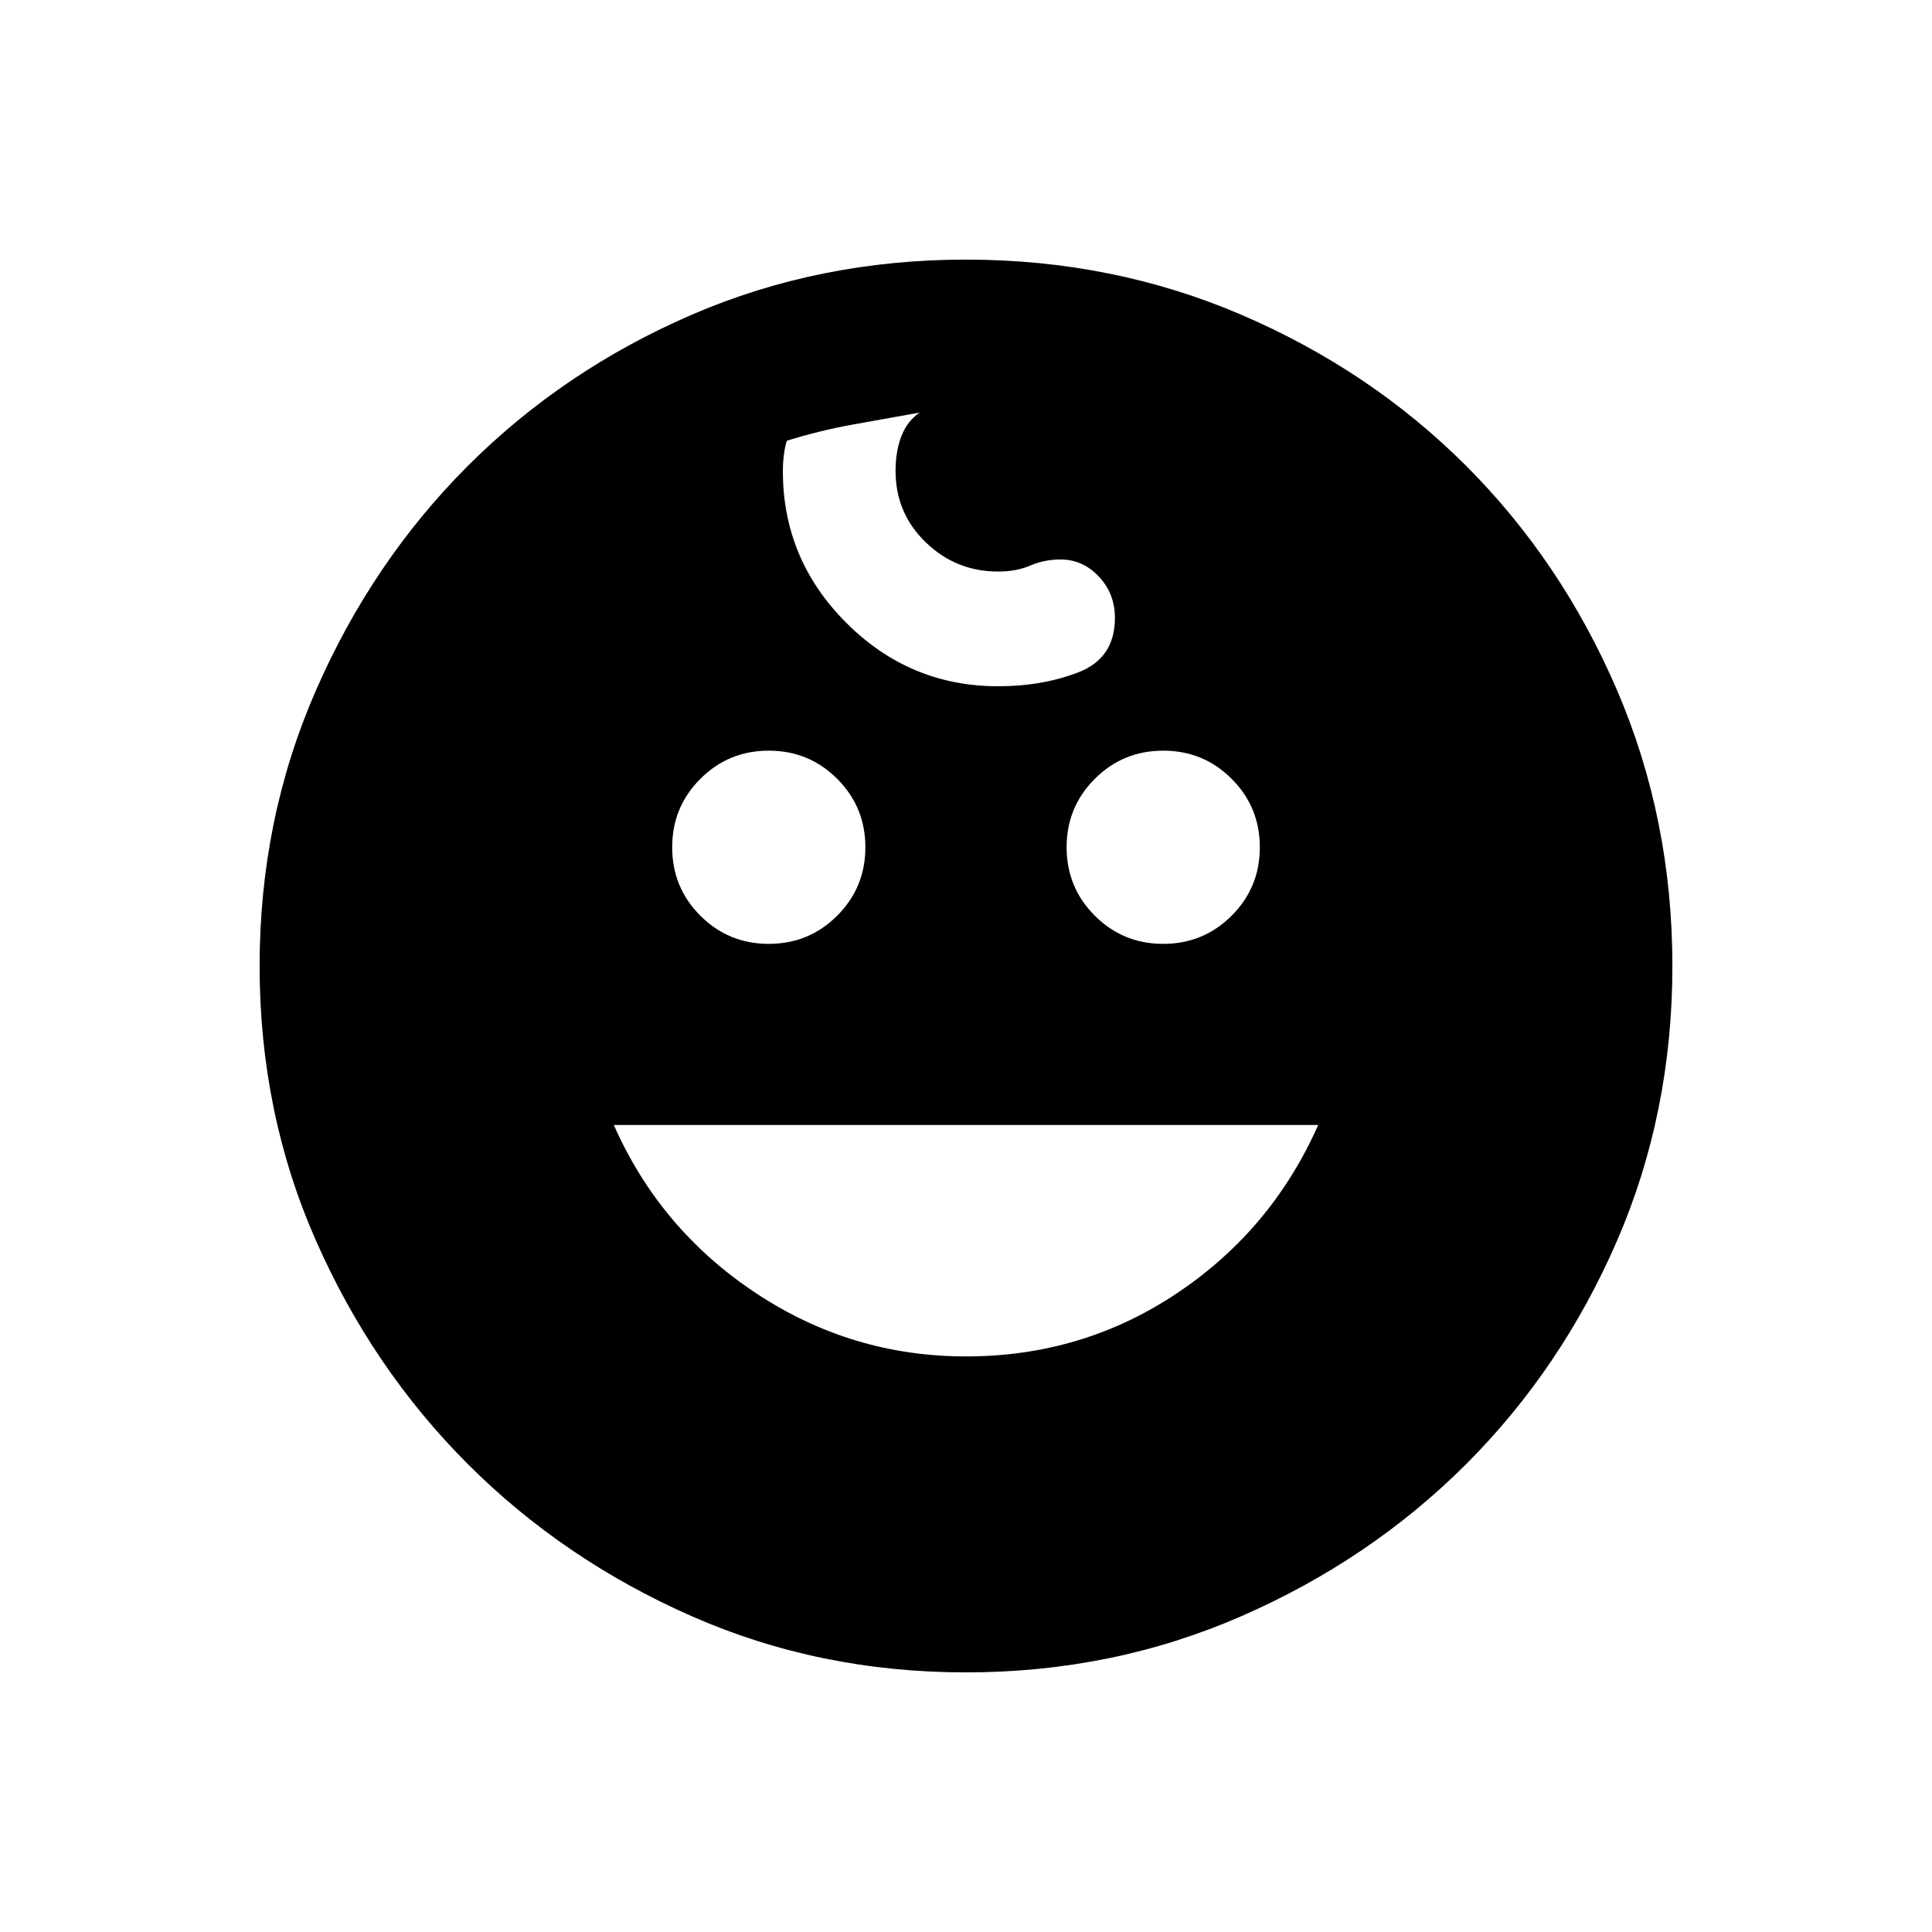 <svg xmlns="http://www.w3.org/2000/svg" height="24" width="24"><path d="M14.45 11.725Q14.95 11.725 15.3 11.375Q15.65 11.025 15.65 10.525Q15.65 10.025 15.3 9.675Q14.95 9.325 14.45 9.325Q13.95 9.325 13.6 9.675Q13.25 10.025 13.25 10.525Q13.25 11.025 13.6 11.375Q13.95 11.725 14.45 11.725ZM9.55 11.725Q10.05 11.725 10.4 11.375Q10.75 11.025 10.75 10.525Q10.75 10.025 10.4 9.675Q10.05 9.325 9.55 9.325Q9.05 9.325 8.7 9.675Q8.35 10.025 8.35 10.525Q8.35 11.025 8.7 11.375Q9.05 11.725 9.55 11.725ZM12 16.85Q13.45 16.85 14.625 16.062Q15.8 15.275 16.375 13.975H7.625Q8.2 15.275 9.388 16.062Q10.575 16.85 12 16.85ZM12 20.775Q10.175 20.775 8.588 20.075Q7 19.375 5.812 18.188Q4.625 17 3.925 15.412Q3.225 13.825 3.225 12Q3.225 10.175 3.925 8.575Q4.625 6.975 5.812 5.787Q7 4.6 8.588 3.912Q10.175 3.225 12 3.225Q13.825 3.225 15.425 3.912Q17.025 4.6 18.213 5.787Q19.4 6.975 20.088 8.575Q20.775 10.175 20.775 12Q20.775 13.825 20.088 15.412Q19.4 17 18.213 18.188Q17.025 19.375 15.425 20.075Q13.825 20.775 12 20.775ZM12.4 8.525Q12.95 8.525 13.4 8.35Q13.85 8.175 13.85 7.675Q13.85 7.375 13.65 7.162Q13.45 6.95 13.175 6.95Q12.975 6.95 12.8 7.025Q12.625 7.1 12.4 7.1Q11.875 7.1 11.5 6.737Q11.125 6.375 11.125 5.85Q11.125 5.6 11.2 5.412Q11.275 5.225 11.425 5.125Q11 5.2 10.588 5.275Q10.175 5.35 9.775 5.475Q9.75 5.55 9.738 5.65Q9.725 5.75 9.725 5.85Q9.725 6.95 10.513 7.737Q11.3 8.525 12.4 8.525Z"/></svg>